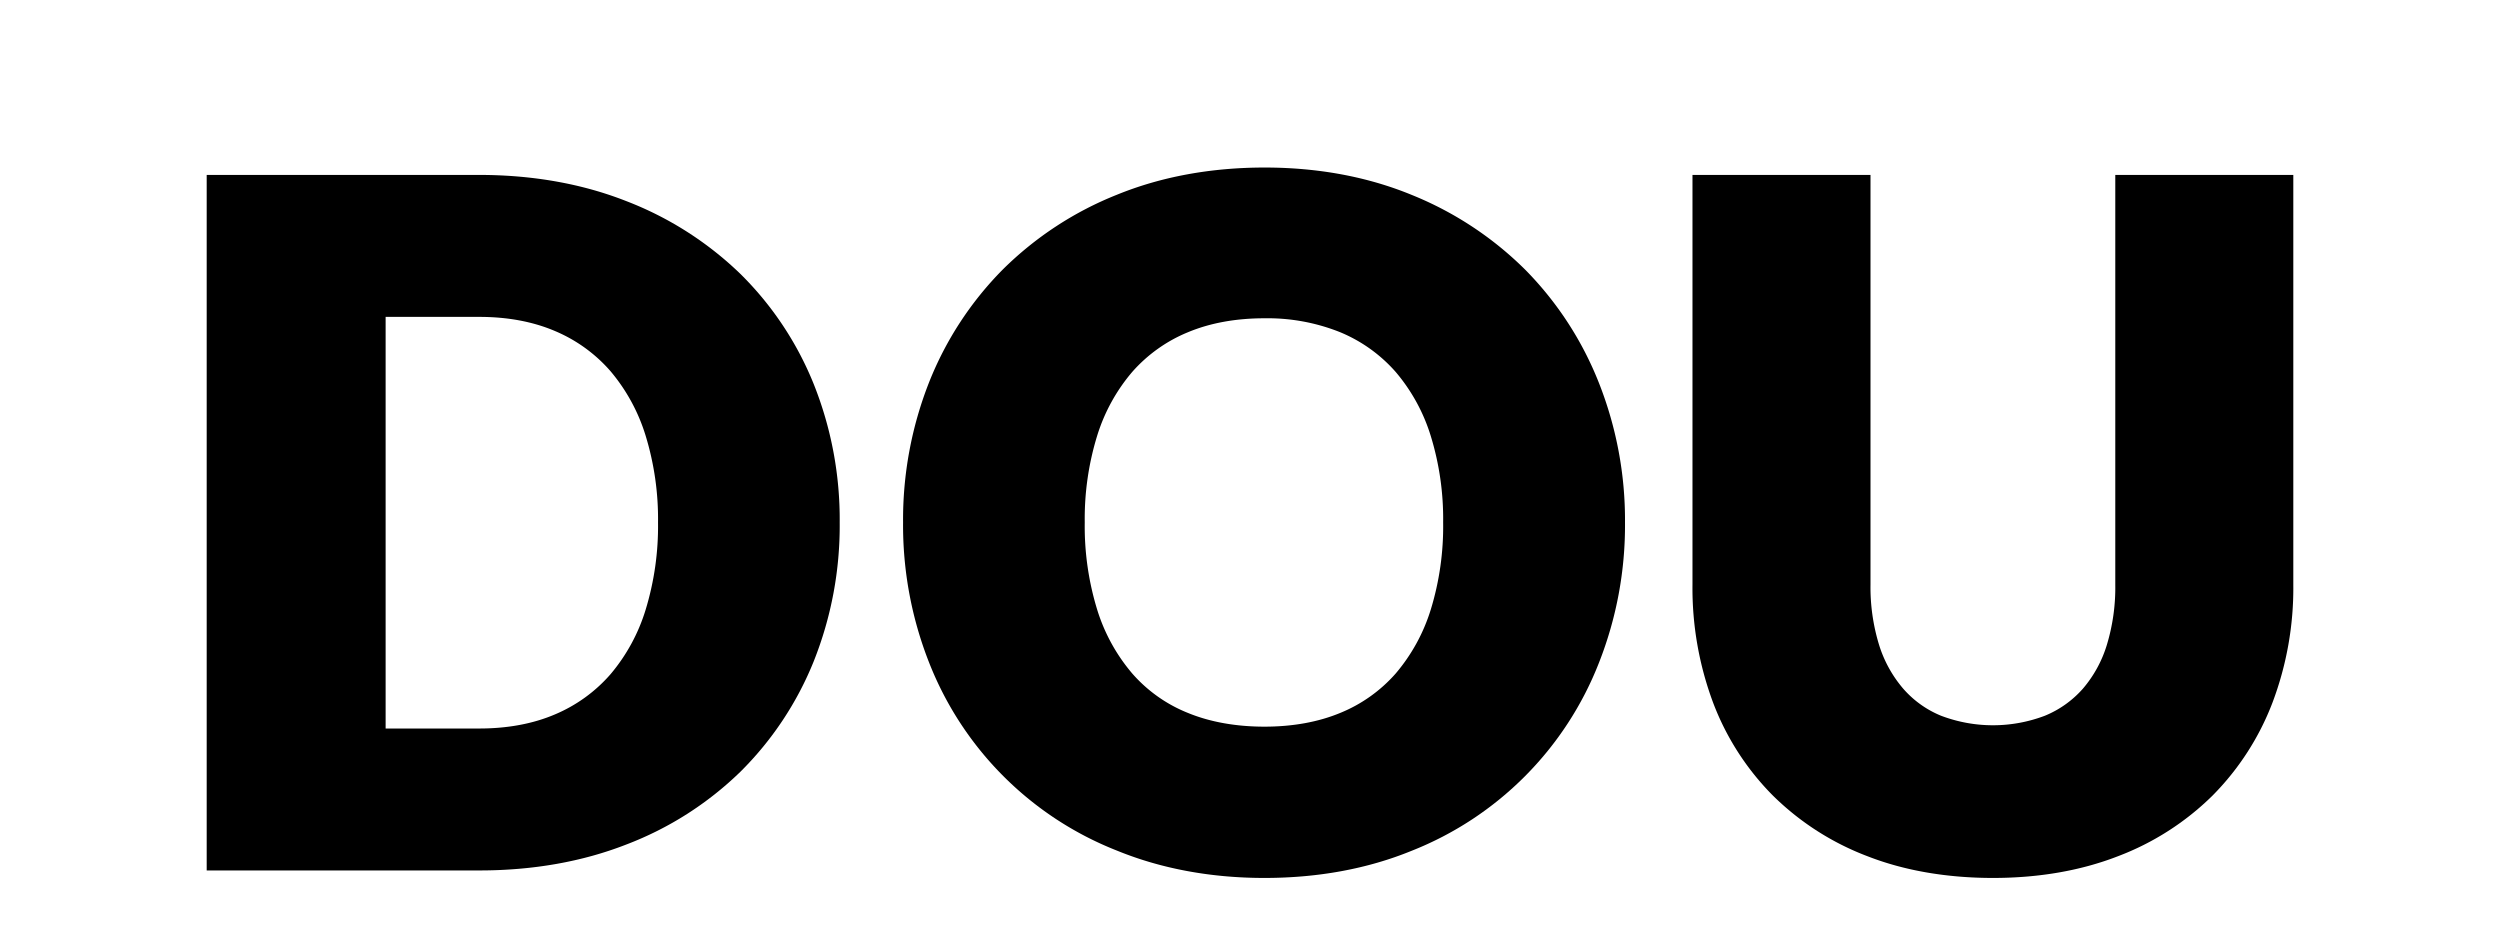 <svg xmlns="http://www.w3.org/2000/svg" viewBox="0 0 934 350.56">
    <path d="M304,143.47a121.67,121.67,0,0,0-27.44-41.19A126.76,126.76,0,0,0,234,75.14c-16.48-6.49-35-9.79-55-9.79H77.22V325.2H179.07c20,0,38.48-3.26,54.95-9.7a124.81,124.81,0,0,0,42.57-27.15A122.59,122.59,0,0,0,304,247.09a136.79,136.79,0,0,0,9.71-51.9A136.3,136.3,0,0,0,304,143.47ZM241.2,227.82a68.13,68.13,0,0,1-13.11,24.07,56.7,56.7,0,0,1-20.73,15c-8.2,3.51-17.72,5.28-28.29,5.28h-35V118.39h35c10.57,0,20.08,1.78,28.29,5.29a56.57,56.57,0,0,1,20.73,15,68.29,68.29,0,0,1,13.11,24.07,106.16,106.16,0,0,1,4.64,32.45A106.82,106.82,0,0,1,241.2,227.82Z"/>
    <path d="M597.36,143.06A126,126,0,0,0,570,100.94a128.16,128.16,0,0,0-42.55-28.11c-16.49-6.79-35-10.24-55-10.24S433.85,66,417.32,72.74a127.5,127.5,0,0,0-42.73,28,125.51,125.51,0,0,0-27.5,42.12,139.93,139.93,0,0,0-9.7,52.31,139.86,139.86,0,0,0,9.7,52.31,124.2,124.2,0,0,0,70.23,70.32C433.86,324.55,452.39,328,472.4,328s38.52-3.41,55-10.15a124.09,124.09,0,0,0,70-70.32,139.93,139.93,0,0,0,9.7-52.31A139.43,139.43,0,0,0,597.36,143.06Zm-62.82,84.66a67.63,67.63,0,0,1-13.1,23.89,55.4,55.4,0,0,1-20.71,14.73c-8.22,3.41-17.75,5.14-28.34,5.14s-20.33-1.73-28.6-5.14A54.39,54.39,0,0,1,423,251.61a67.34,67.34,0,0,1-13.11-23.9,106,106,0,0,1-4.63-32.53,105.51,105.51,0,0,1,4.63-32.36A67.38,67.38,0,0,1,423,138.95a56.05,56.05,0,0,1,20.8-14.82c8.28-3.46,17.89-5.22,28.58-5.22a72.91,72.91,0,0,1,28.32,5.21,56.28,56.28,0,0,1,20.72,14.83,67.63,67.63,0,0,1,13.1,23.89,105.31,105.31,0,0,1,4.64,32.36A105.93,105.93,0,0,1,534.54,227.73Z"/>
    <path d="M856.78,65.36V218.52a121,121,0,0,1-7.79,44,99.82,99.82,0,0,1-22.42,34.74,101.46,101.46,0,0,1-35.44,22.68c-13.77,5.34-29.44,8.06-46.56,8.06s-33-2.71-46.74-8.06a101.55,101.55,0,0,1-35.44-22.68A98.84,98.84,0,0,1,640,262.47a122.35,122.35,0,0,1-7.69-44V65.36h66.51v153A73.55,73.55,0,0,0,702,240.86a46.26,46.26,0,0,0,9,16.38,37.7,37.7,0,0,0,14.15,10.15,54.64,54.64,0,0,0,38.84,0,38.3,38.3,0,0,0,14.16-10.08A45.45,45.45,0,0,0,787.1,241a73.75,73.75,0,0,0,3.17-22.51V65.36Z"/>
</svg>
